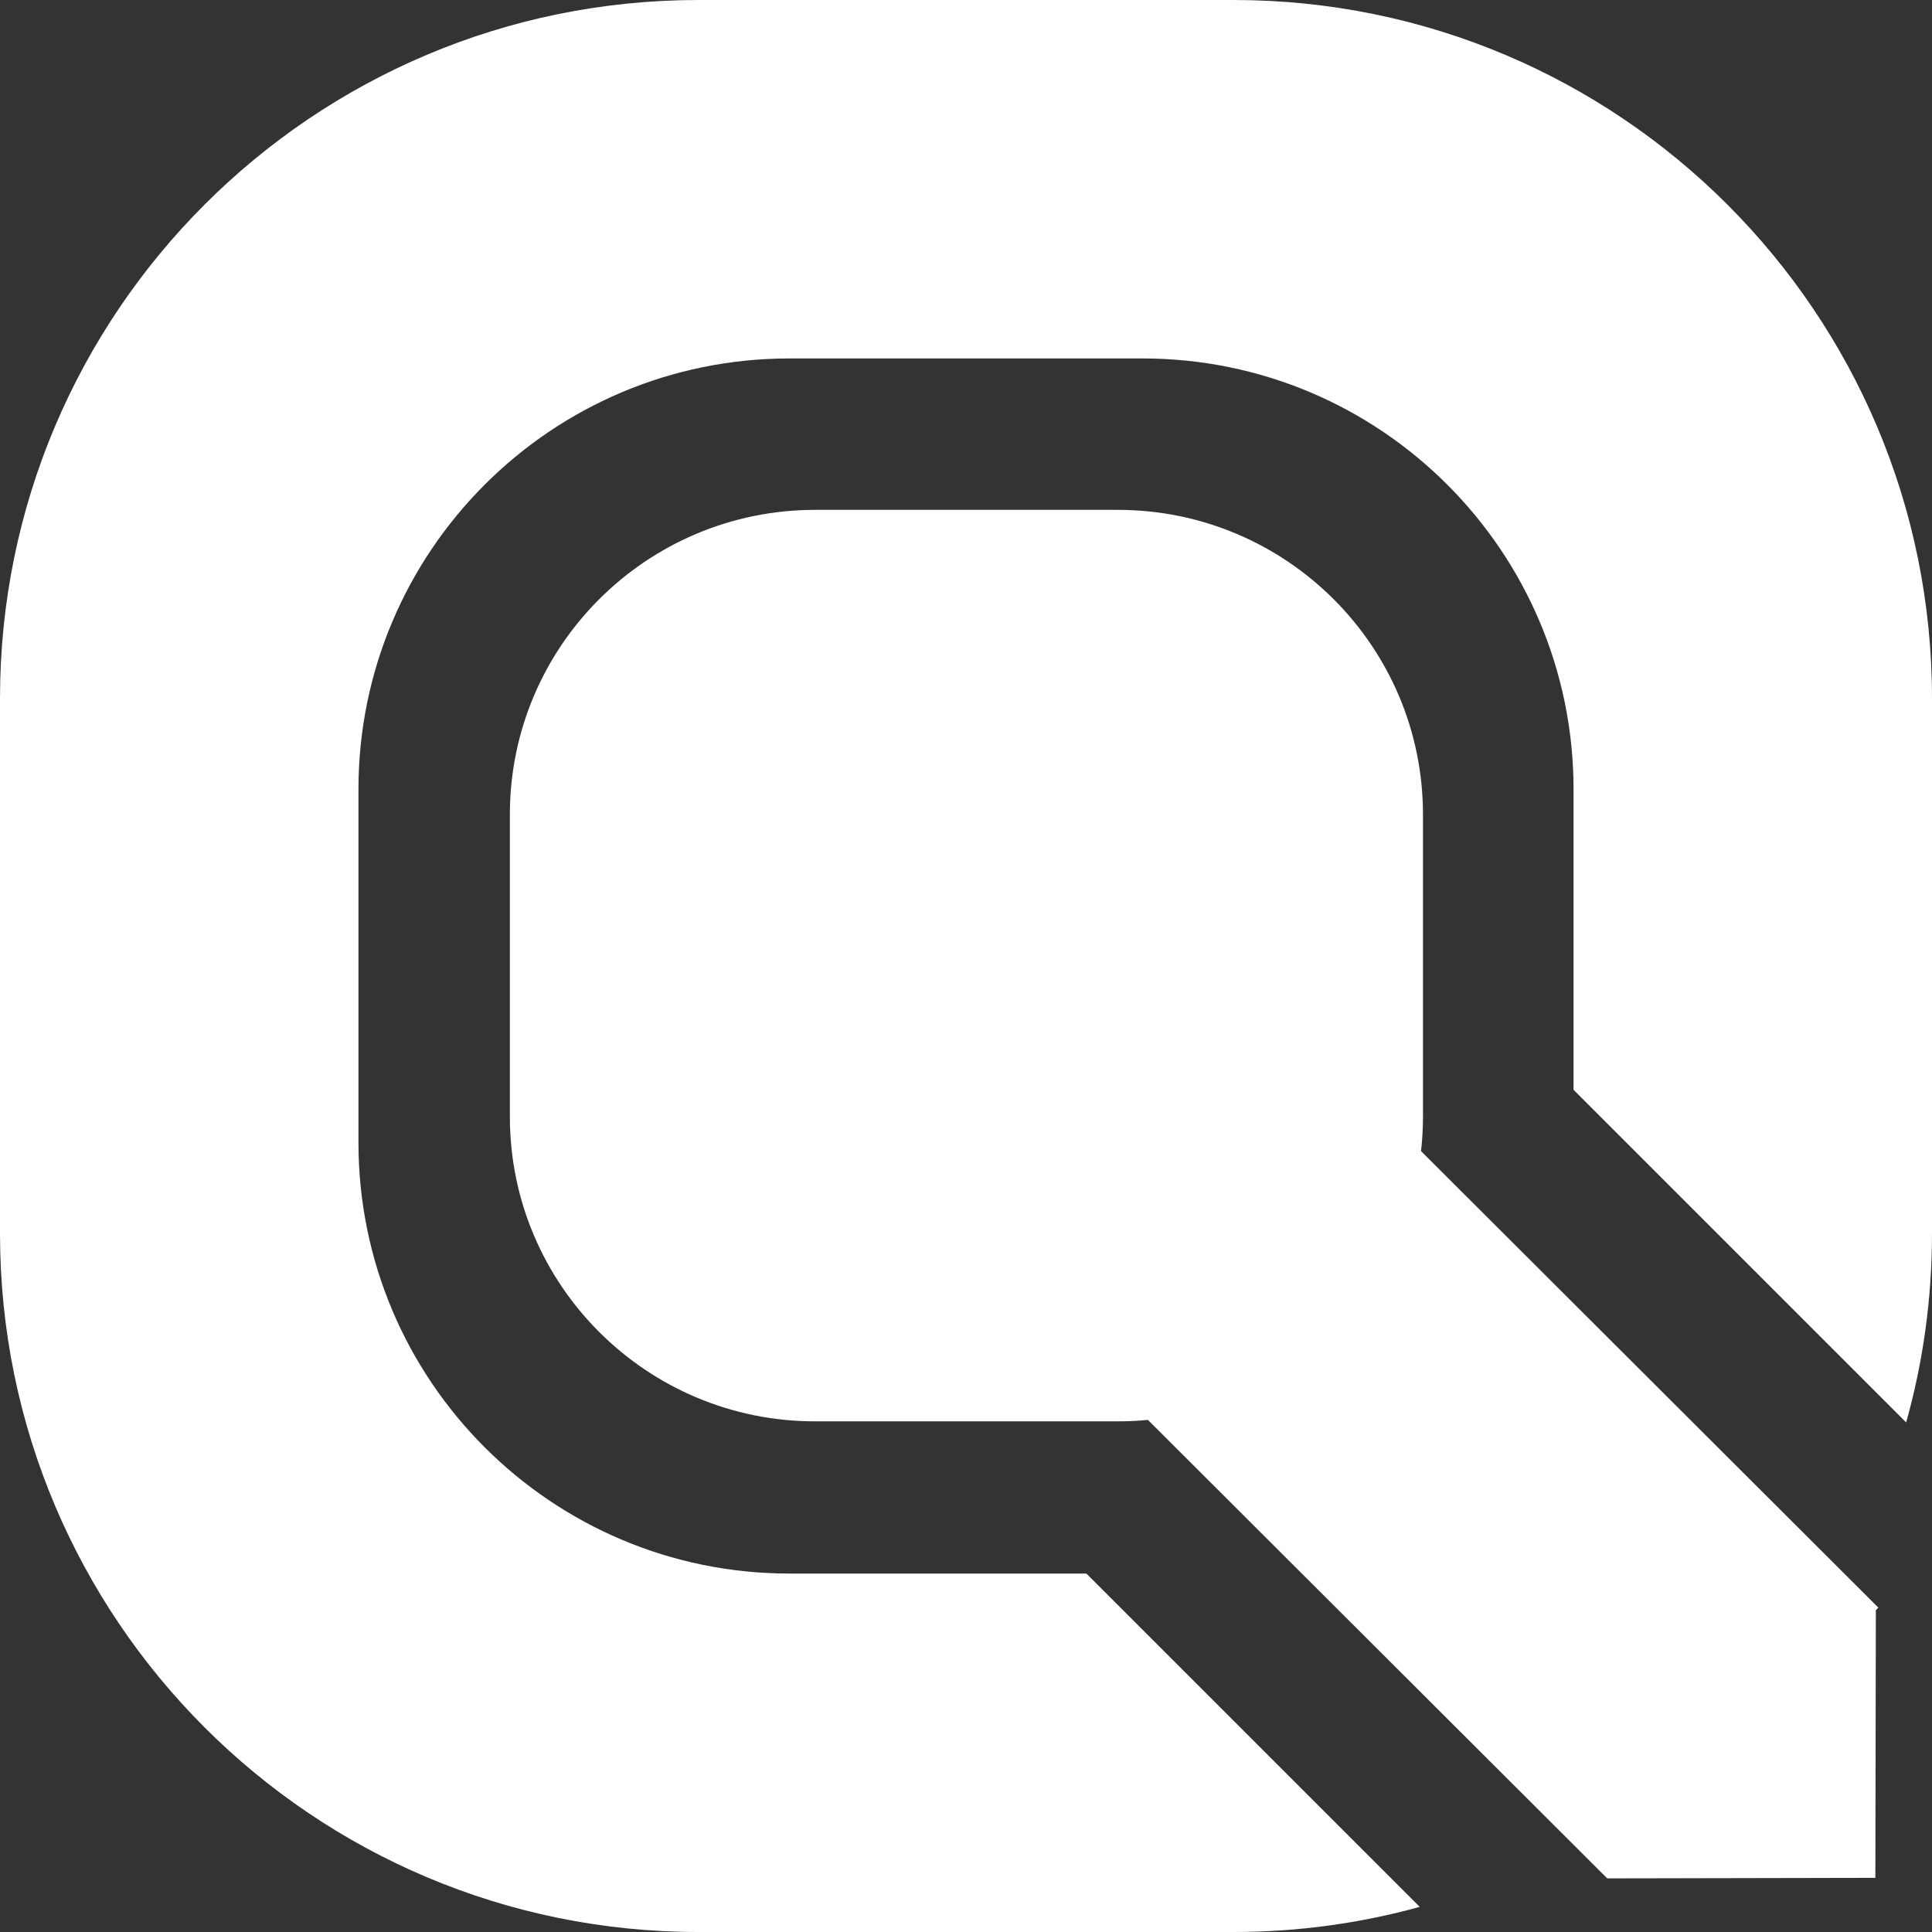 <svg width="32" height="32" viewBox="0 0 32 32" fill="none" xmlns="http://www.w3.org/2000/svg">
<rect x="0" y="0" width="32" height="32" fill="#333333" stroke="none"/>
<path fill-rule="evenodd" clip-rule="evenodd" d="M11.569 1.93675e-07C5.18 4.46529e-07 -2.52854e-07 5.18 0 11.569L1.93675e-07 20.431C3.33322e-07 26.82 5.18 32 11.569 32H20.431C21.499 32 22.533 31.855 23.515 31.584L17.994 26.063H13.076C9.133 26.063 5.937 22.867 5.937 18.924L5.937 13.076C5.937 9.133 9.133 5.937 13.076 5.937L18.924 5.937C22.867 5.937 26.063 9.133 26.063 13.076V18.051L31.572 23.56C31.851 22.565 32 21.515 32 20.431V11.569C32 5.18 26.82 -1.39647e-07 20.431 0L11.569 1.93675e-07Z" fill="white"/>
<path fill-rule="evenodd" clip-rule="evenodd" d="M13.501 8.445C10.709 8.445 8.445 10.705 8.445 13.492V18.495C8.445 21.282 10.709 23.542 13.501 23.542H18.513C18.682 23.542 18.849 23.534 19.013 23.518L26.62 31.111L26.621 31.11L26.621 31.112L31.062 31.103L31.07 26.67L31.069 26.67L31.111 26.627L23.537 19.066C23.558 18.879 23.569 18.688 23.569 18.495V13.492C23.569 10.705 21.305 8.445 18.513 8.445H13.501Z" fill="white"/>
</svg>
